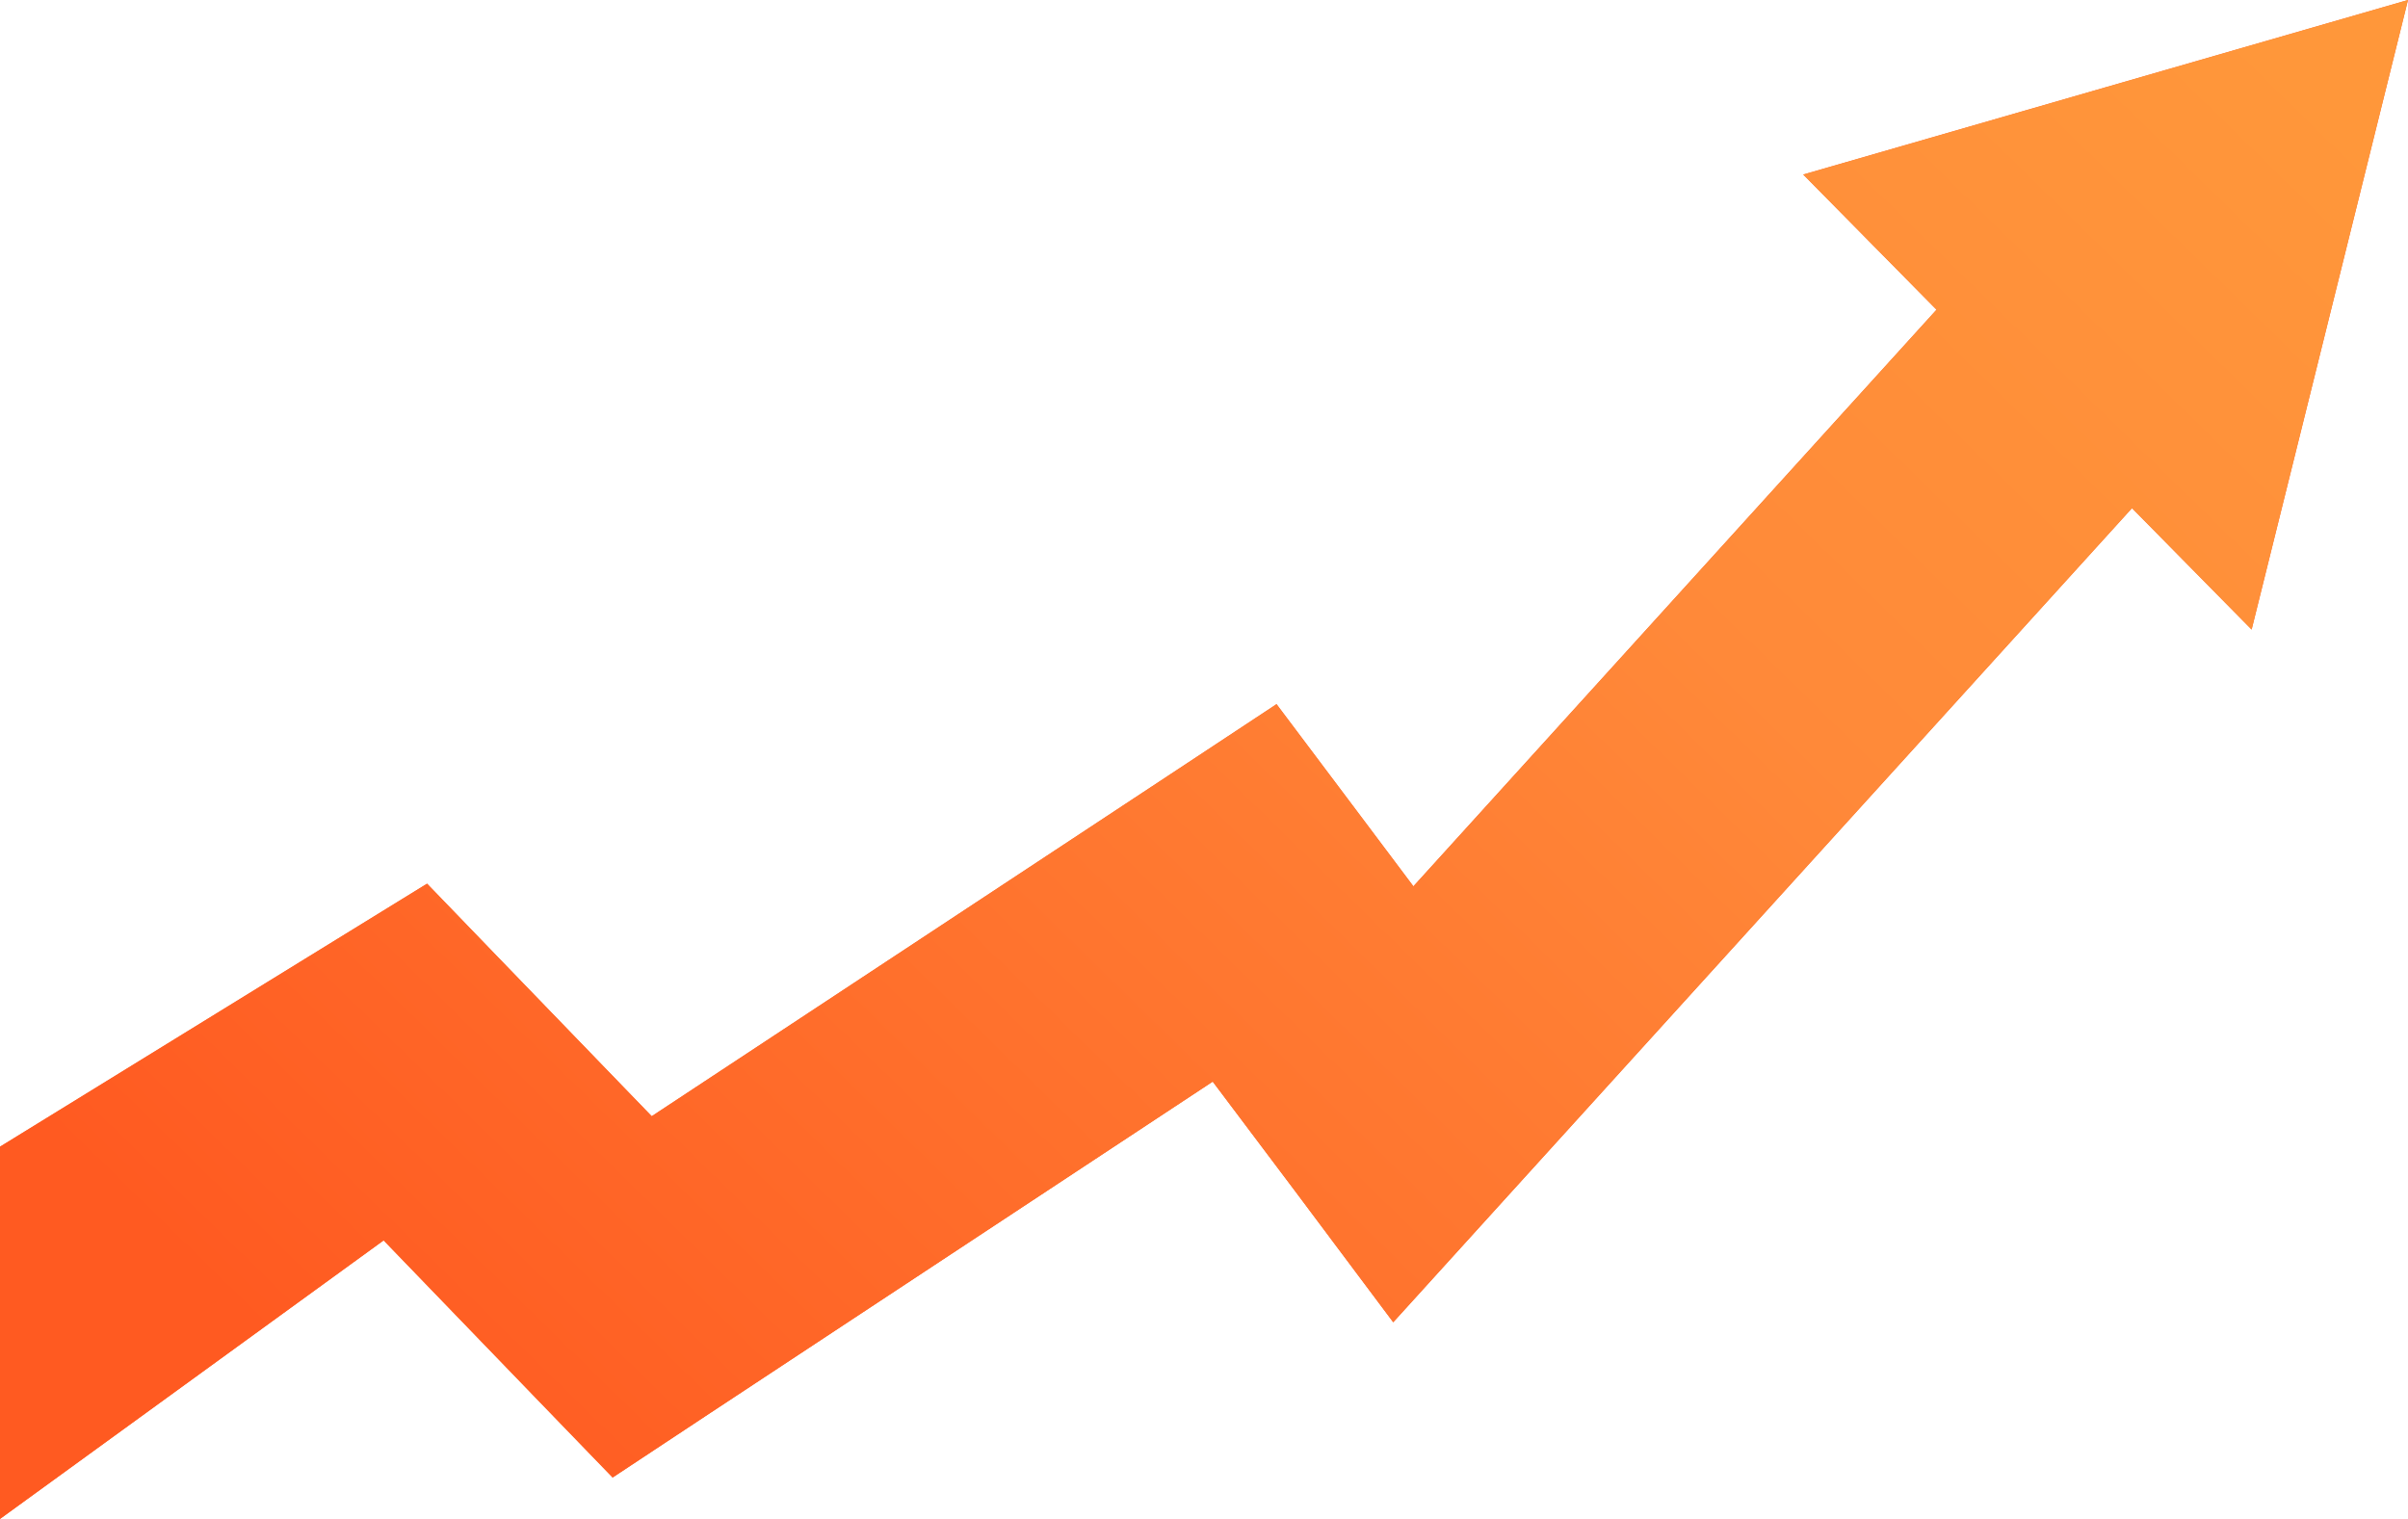 <svg viewBox="0 0 130 82" fill="none" xmlns="http://www.w3.org/2000/svg">
<path d="M0 61.905L18.122 50.744L23.056 47.706L27.119 51.916L35.184 60.26L63.229 41.769L68.916 38.015L73.038 43.498L76.305 47.848L104.547 16.719L97.351 9.422L113.677 4.711L130 0L125.78 16.994L121.558 33.987L115.099 27.432L81.136 64.856L75.216 71.382L69.924 64.311L65.471 58.391L38.093 76.446L33.074 79.764L28.892 75.437L20.711 66.963L0 82L0 61.905Z" fill="#FF6225"/>
<path d="M0 61.905L18.122 50.744L23.056 47.706L27.119 51.916L35.184 60.26L63.229 41.769L68.916 38.015L73.038 43.498L76.305 47.848L104.547 16.719L97.351 9.422L113.677 4.711L130 0L125.78 16.994L121.558 33.987L115.099 27.432L81.136 64.856L75.216 71.382L69.924 64.311L65.471 58.391L38.093 76.446L33.074 79.764L28.892 75.437L20.711 66.963L0 82L0 61.905Z" fill="url(#paint0_linear_2_12083)"/>
<defs>
<linearGradient id="paint0_linear_2_12083" x1="112" y1="-8" x2="24" y2="82" gradientUnits="userSpaceOnUse">
<stop stop-color="#FF973A"/>
<stop offset="0.352" stop-color="#FF8939"/>
<stop offset="1" stop-color="#FF5A21"/>
</linearGradient>
</defs>
</svg>
